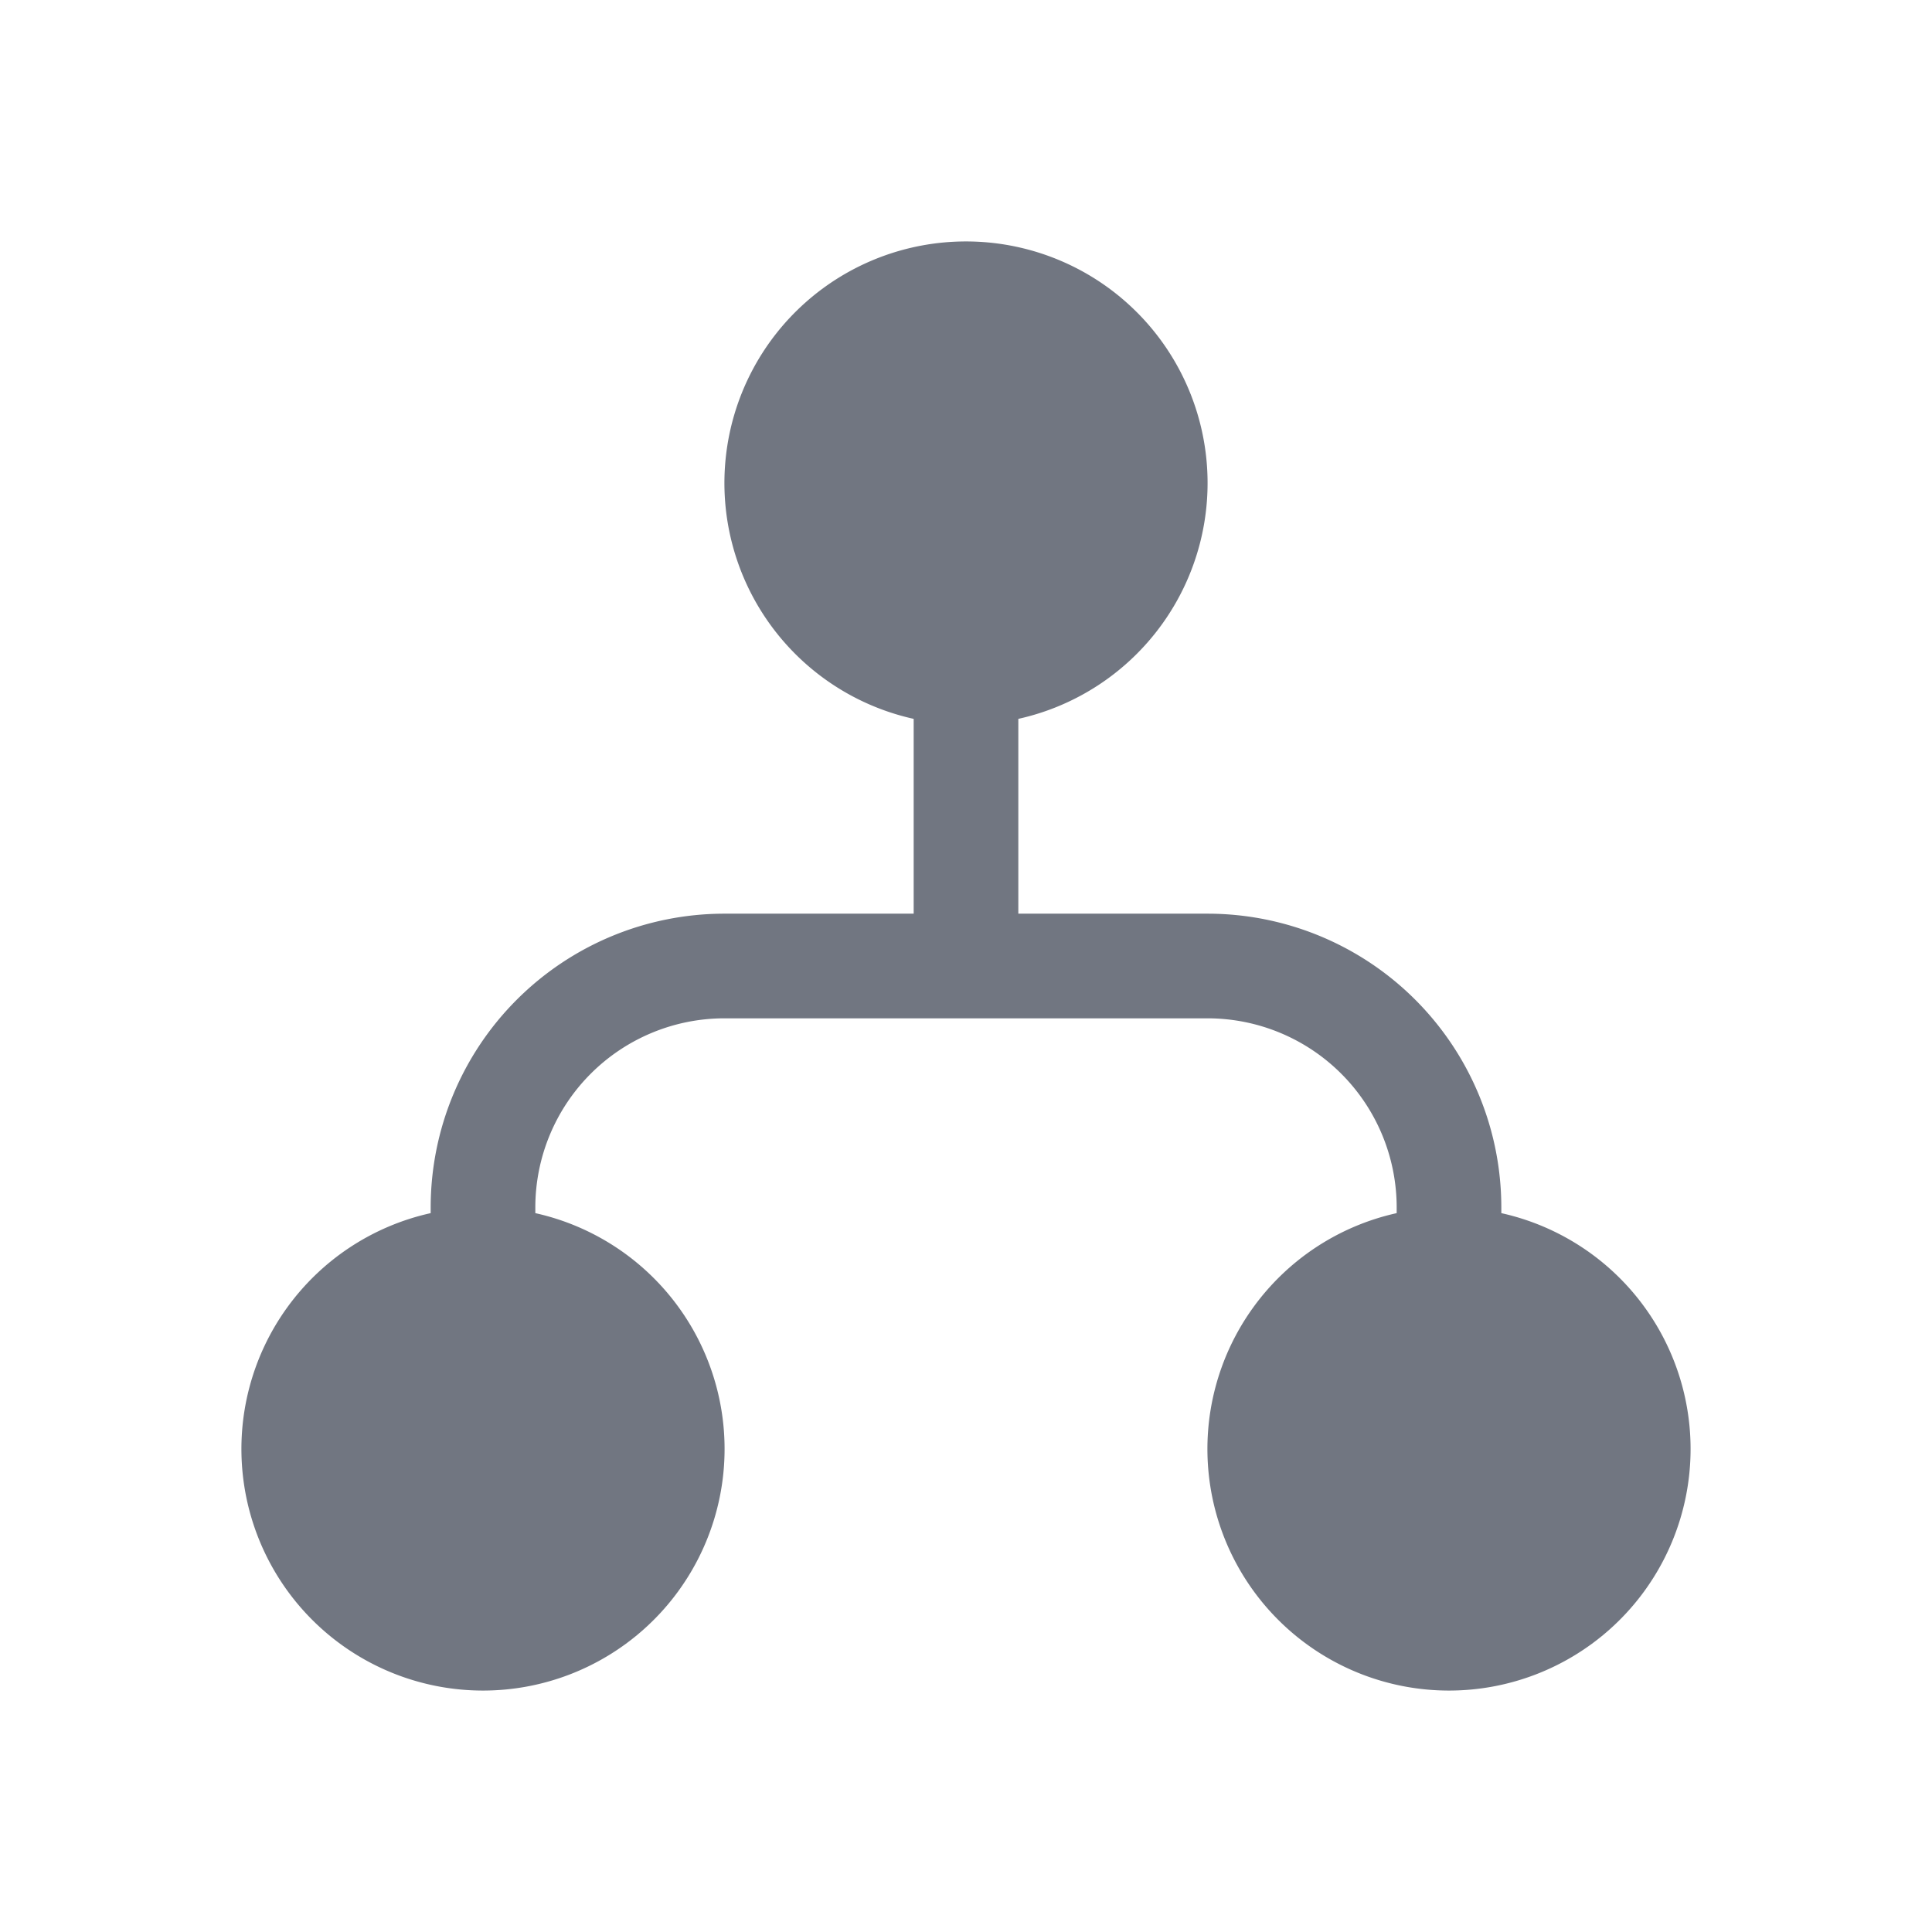 <svg xmlns="http://www.w3.org/2000/svg" fill="none" viewBox="0 0 24 24" focusable="false"><path fill="#717681" d="M12.65 8.93a3.001 3.001 0 1 0-1.3 0v2.42H9A3.65 3.65 0 0 0 5.35 15v.07a3.001 3.001 0 1 0 1.3 0V15A2.35 2.35 0 0 1 9 12.65h6A2.35 2.35 0 0 1 17.35 15v.07a3.001 3.001 0 1 0 1.3 0V15A3.65 3.65 0 0 0 15 11.35h-2.35z"/></svg>